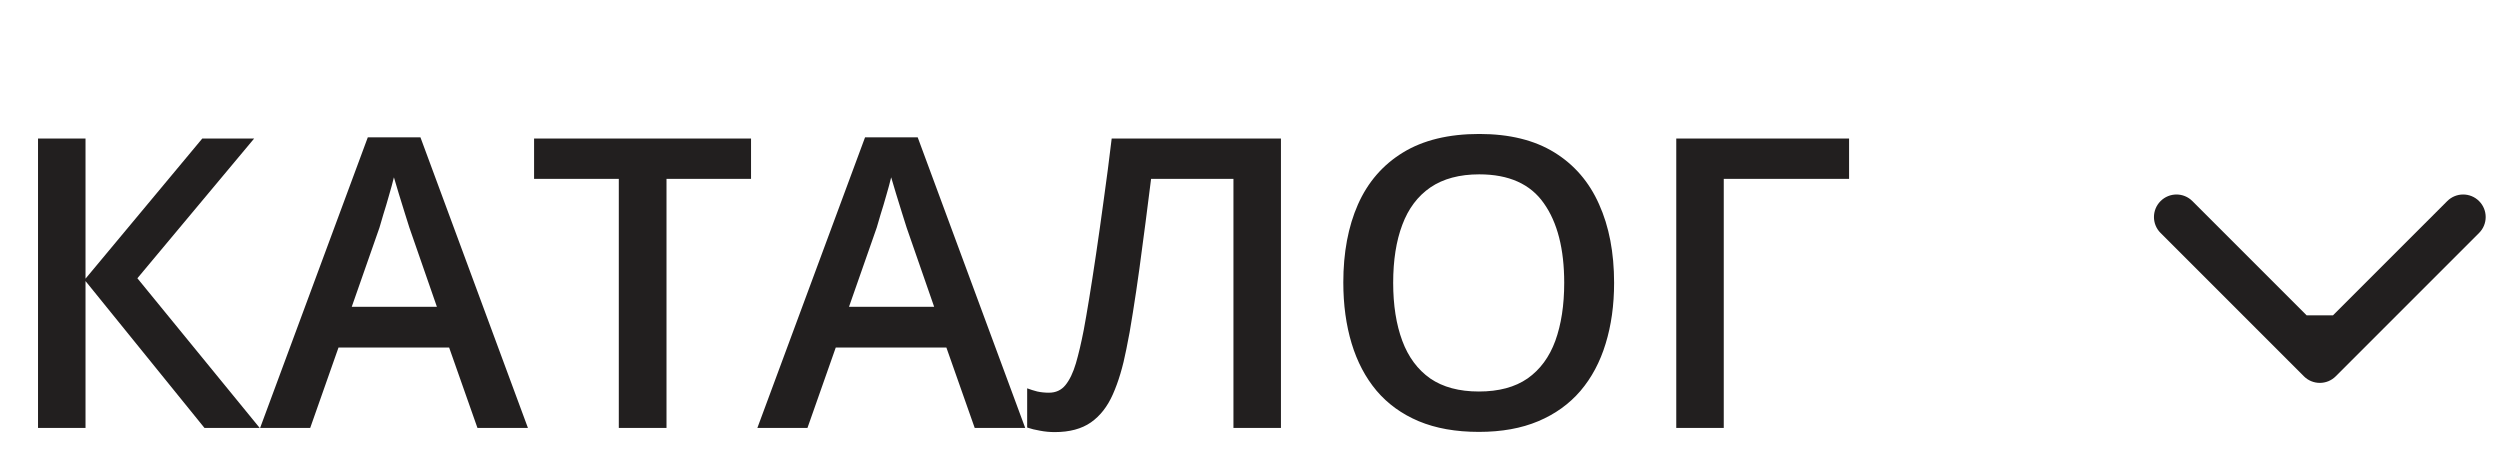 <svg width="111" height="20" viewBox="0 0 111 20" fill="none" xmlns="http://www.w3.org/2000/svg">
<path d="M11.531 19H9.079L3.797 12.479V19H1.688V6.15H3.797V12.373L8.982 6.15H11.285L6.1 12.355L11.531 19ZM21.199 19L19.942 15.432H15.029L13.773 19H11.549L16.33 6.098H18.668L23.44 19H21.199ZM19.398 13.621L18.176 10.105C18.129 9.953 18.061 9.739 17.974 9.464C17.886 9.183 17.798 8.898 17.71 8.611C17.622 8.318 17.549 8.072 17.49 7.873C17.432 8.113 17.358 8.383 17.27 8.682C17.189 8.975 17.106 9.25 17.024 9.508C16.948 9.766 16.89 9.965 16.849 10.105L15.618 13.621H19.398ZM29.593 19H27.475V7.943H23.713V6.15H33.346V7.943H29.593V19ZM43.277 19L42.02 15.432H37.107L35.851 19H33.627L38.408 6.098H40.746L45.519 19H43.277ZM41.476 13.621L40.254 10.105C40.207 9.953 40.14 9.739 40.052 9.464C39.964 9.183 39.876 8.898 39.788 8.611C39.7 8.318 39.627 8.072 39.568 7.873C39.51 8.113 39.437 8.383 39.349 8.682C39.267 8.975 39.185 9.25 39.102 9.508C39.026 9.766 38.968 9.965 38.927 10.105L37.696 13.621H41.476ZM56.874 19H54.765V7.943H51.108C51.032 8.547 50.95 9.191 50.862 9.877C50.774 10.557 50.684 11.239 50.59 11.925C50.496 12.61 50.399 13.261 50.3 13.876C50.206 14.491 50.109 15.033 50.01 15.502C49.857 16.287 49.658 16.955 49.412 17.506C49.172 18.051 48.847 18.467 48.437 18.754C48.026 19.041 47.49 19.185 46.828 19.185C46.605 19.185 46.389 19.164 46.178 19.123C45.967 19.088 45.776 19.041 45.606 18.982V17.242C45.747 17.295 45.897 17.342 46.055 17.383C46.219 17.418 46.392 17.436 46.573 17.436C46.878 17.436 47.121 17.324 47.303 17.102C47.49 16.873 47.645 16.551 47.769 16.135C47.892 15.713 48.009 15.215 48.12 14.641C48.185 14.295 48.264 13.838 48.357 13.27C48.451 12.695 48.554 12.033 48.665 11.283C48.776 10.533 48.891 9.725 49.008 8.857C49.131 7.984 49.248 7.082 49.359 6.15H56.874V19ZM71.666 12.558C71.666 13.548 71.54 14.45 71.288 15.265C71.042 16.073 70.67 16.77 70.172 17.356C69.674 17.936 69.05 18.385 68.3 18.701C67.55 19.018 66.671 19.176 65.663 19.176C64.638 19.176 63.747 19.018 62.991 18.701C62.241 18.385 61.617 17.934 61.119 17.348C60.627 16.762 60.258 16.061 60.012 15.247C59.766 14.433 59.643 13.53 59.643 12.54C59.643 11.216 59.859 10.062 60.293 9.077C60.732 8.087 61.398 7.319 62.288 6.774C63.185 6.224 64.315 5.948 65.681 5.948C67.017 5.948 68.127 6.221 69.012 6.766C69.897 7.311 70.559 8.078 70.998 9.068C71.443 10.053 71.666 11.216 71.666 12.558ZM61.857 12.558C61.857 13.548 61.992 14.406 62.262 15.133C62.531 15.854 62.944 16.41 63.501 16.803C64.064 17.189 64.784 17.383 65.663 17.383C66.548 17.383 67.269 17.189 67.825 16.803C68.382 16.41 68.792 15.854 69.056 15.133C69.319 14.406 69.451 13.548 69.451 12.558C69.451 11.052 69.149 9.874 68.546 9.024C67.948 8.169 66.993 7.741 65.681 7.741C64.802 7.741 64.078 7.935 63.51 8.321C62.947 8.708 62.531 9.262 62.262 9.982C61.992 10.697 61.857 11.556 61.857 12.558ZM82.099 6.15V7.943H76.535V19H74.426V6.15H82.099Z" fill="#221F1F"/>
<path d="M102.293 16.707C102.683 17.098 103.317 17.098 103.707 16.707L110.071 10.343C110.462 9.953 110.462 9.319 110.071 8.929C109.681 8.538 109.047 8.538 108.657 8.929L103 14.586L97.343 8.929C96.953 8.538 96.32 8.538 95.929 8.929C95.538 9.319 95.538 9.953 95.929 10.343L102.293 16.707ZM102 14V16H104V14H102Z" fill="#221F1F"/>
</svg>
